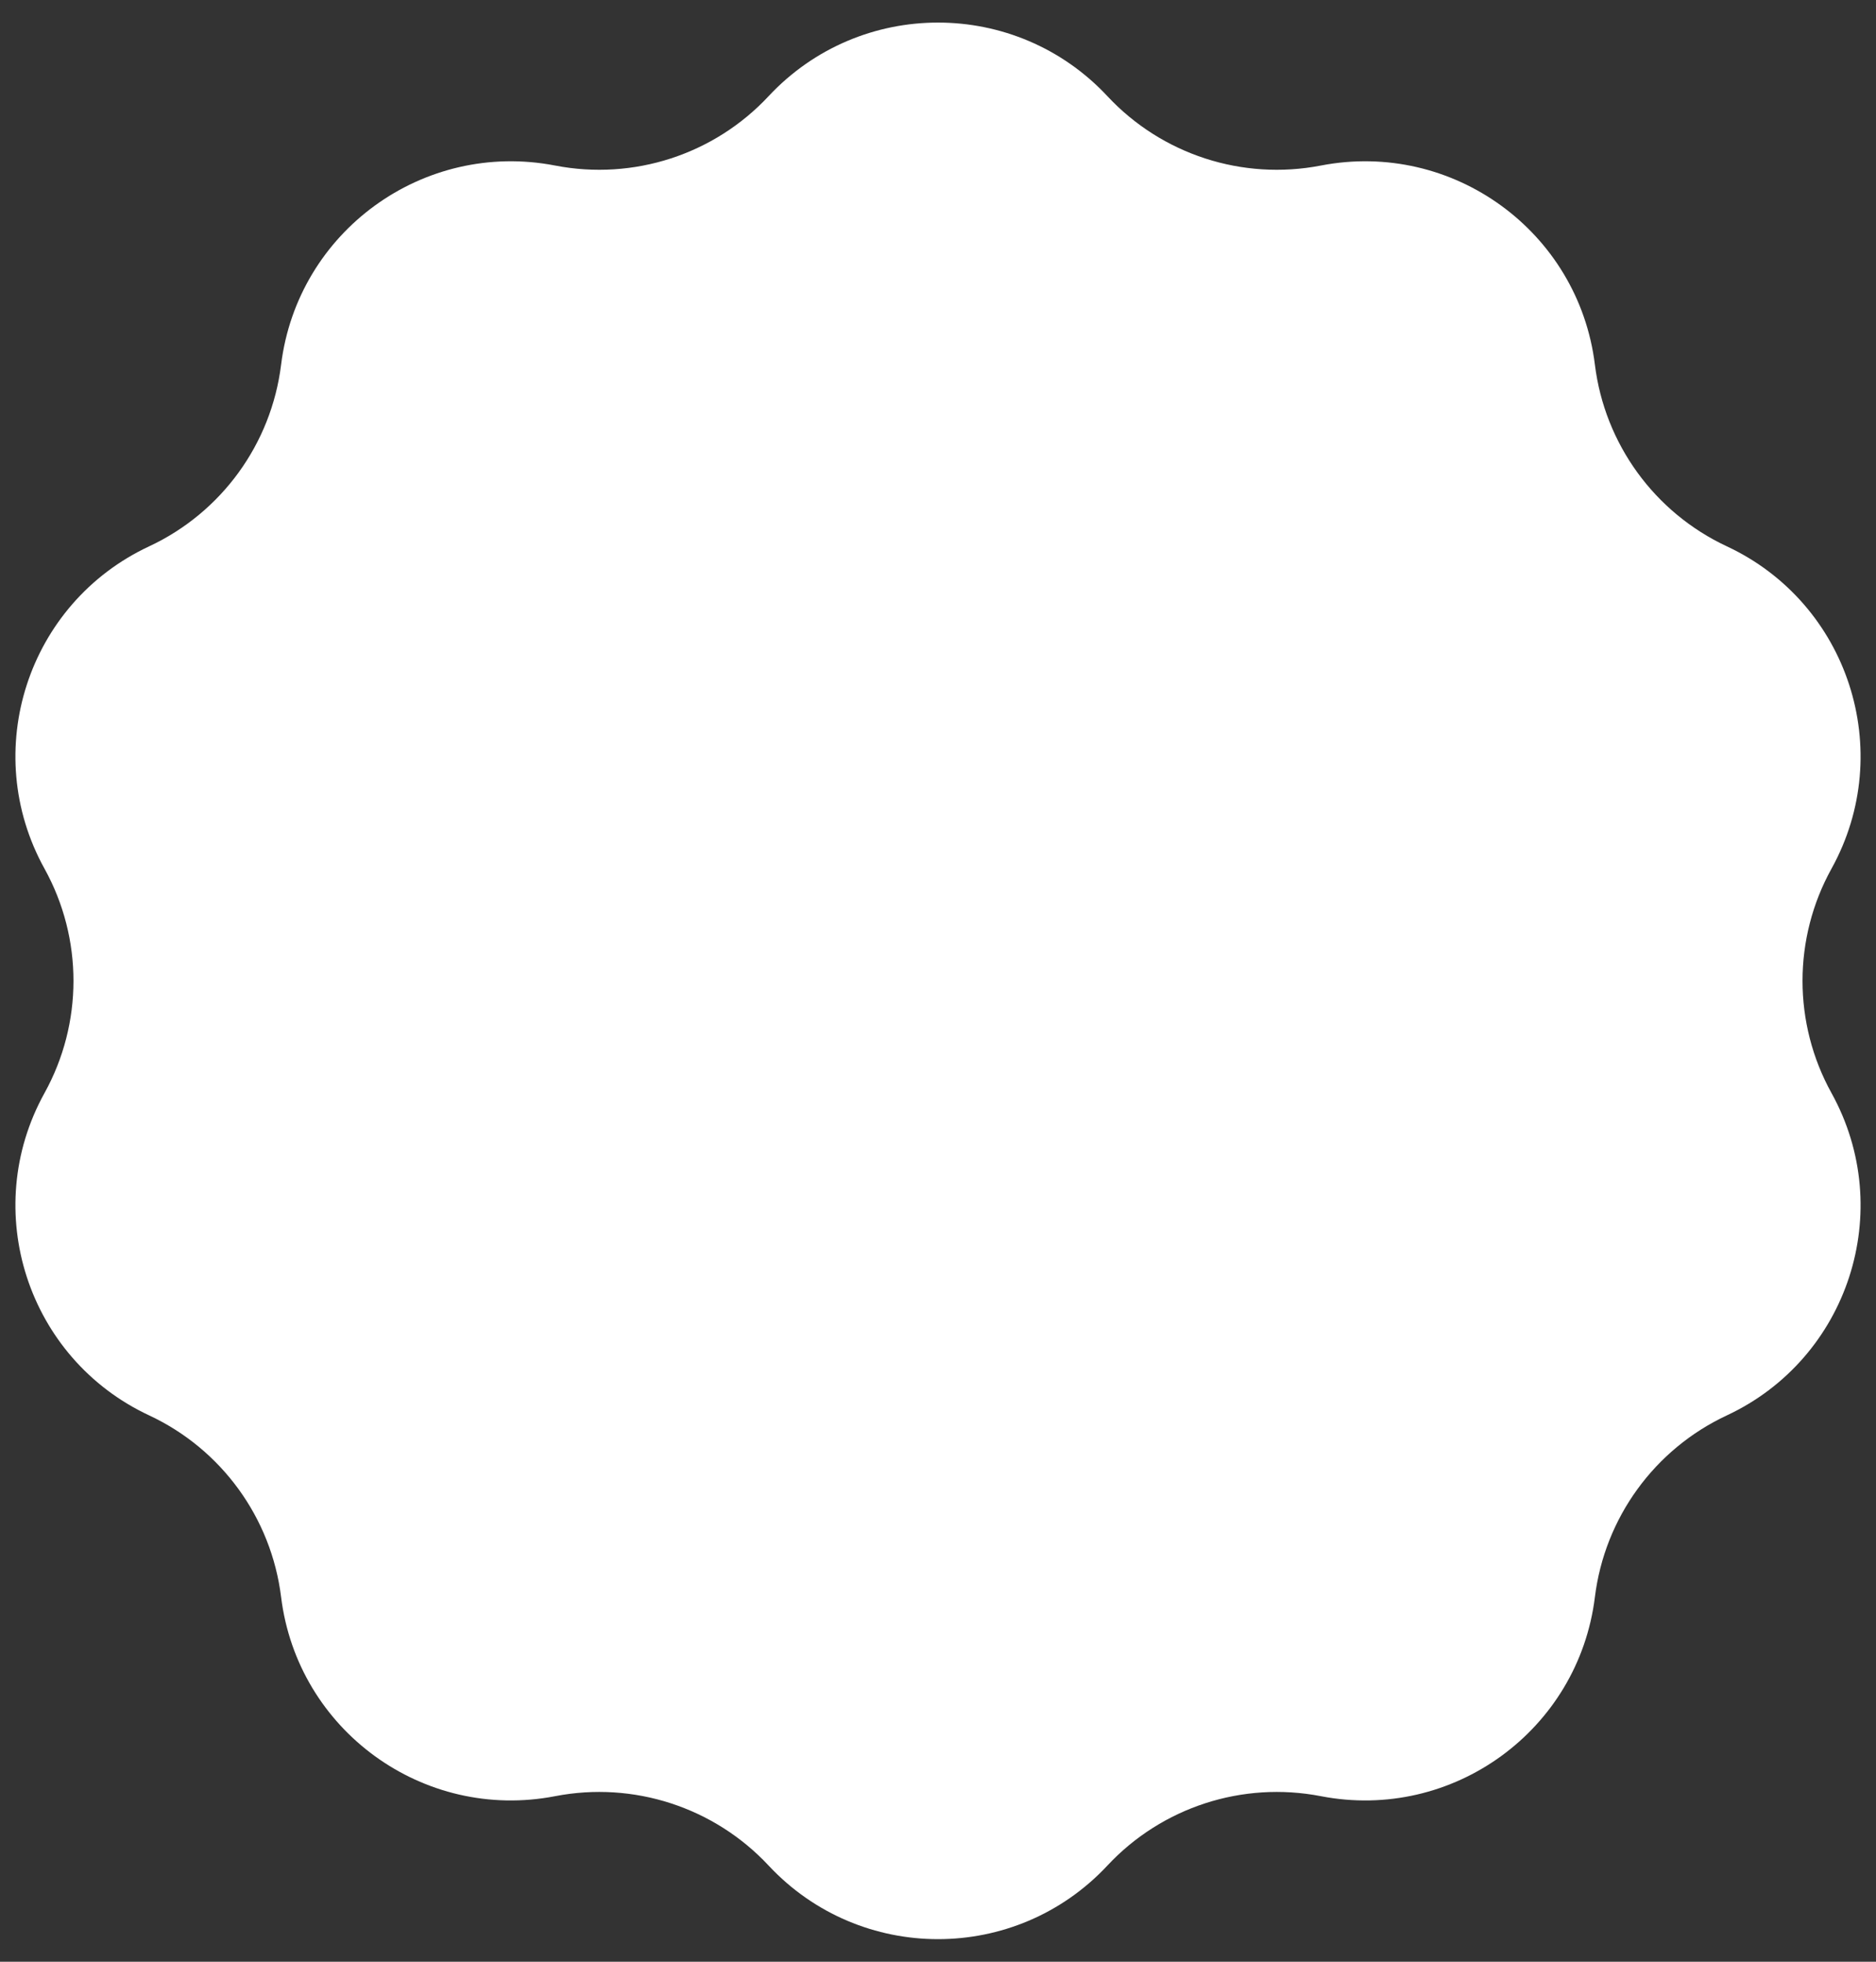 <svg width="44" height="46" viewBox="0 0 44 46" fill="none" xmlns="http://www.w3.org/2000/svg">
<rect x="0" y="0" width="44" height="46" fill="#333333" stroke="none"/>
<path d="M18.027 2.255C20.176 -0.046 23.824 -0.046 25.973 2.255V2.255C27.25 3.624 29.142 4.238 30.979 3.882V3.882C34.07 3.283 37.022 5.428 37.407 8.552V8.552C37.637 10.41 38.806 12.019 40.502 12.811V12.811C43.354 14.143 44.482 17.613 42.957 20.368V20.368C42.05 22.006 42.05 23.994 42.957 25.632V25.632C44.482 28.387 43.354 31.857 40.502 33.189V33.189C38.806 33.981 37.637 35.59 37.407 37.448V37.448C37.022 40.572 34.07 42.717 30.979 42.118V42.118C29.142 41.762 27.25 42.377 25.973 43.745V43.745C23.824 46.046 20.176 46.046 18.027 43.745V43.745C16.75 42.377 14.858 41.762 13.021 42.118V42.118C9.93 42.717 6.978 40.572 6.593 37.448V37.448C6.363 35.59 5.194 33.981 3.498 33.189V33.189C0.646 31.857 -0.482 28.387 1.043 25.632V25.632C1.95 23.994 1.95 22.006 1.043 20.368V20.368C-0.482 17.613 0.646 14.143 3.498 12.811V12.811C5.194 12.019 6.363 10.41 6.593 8.552V8.552C6.978 5.428 9.93 3.283 13.021 3.882V3.882C14.858 4.238 16.75 3.624 18.027 2.255V2.255Z" fill="white"/>
</svg>

